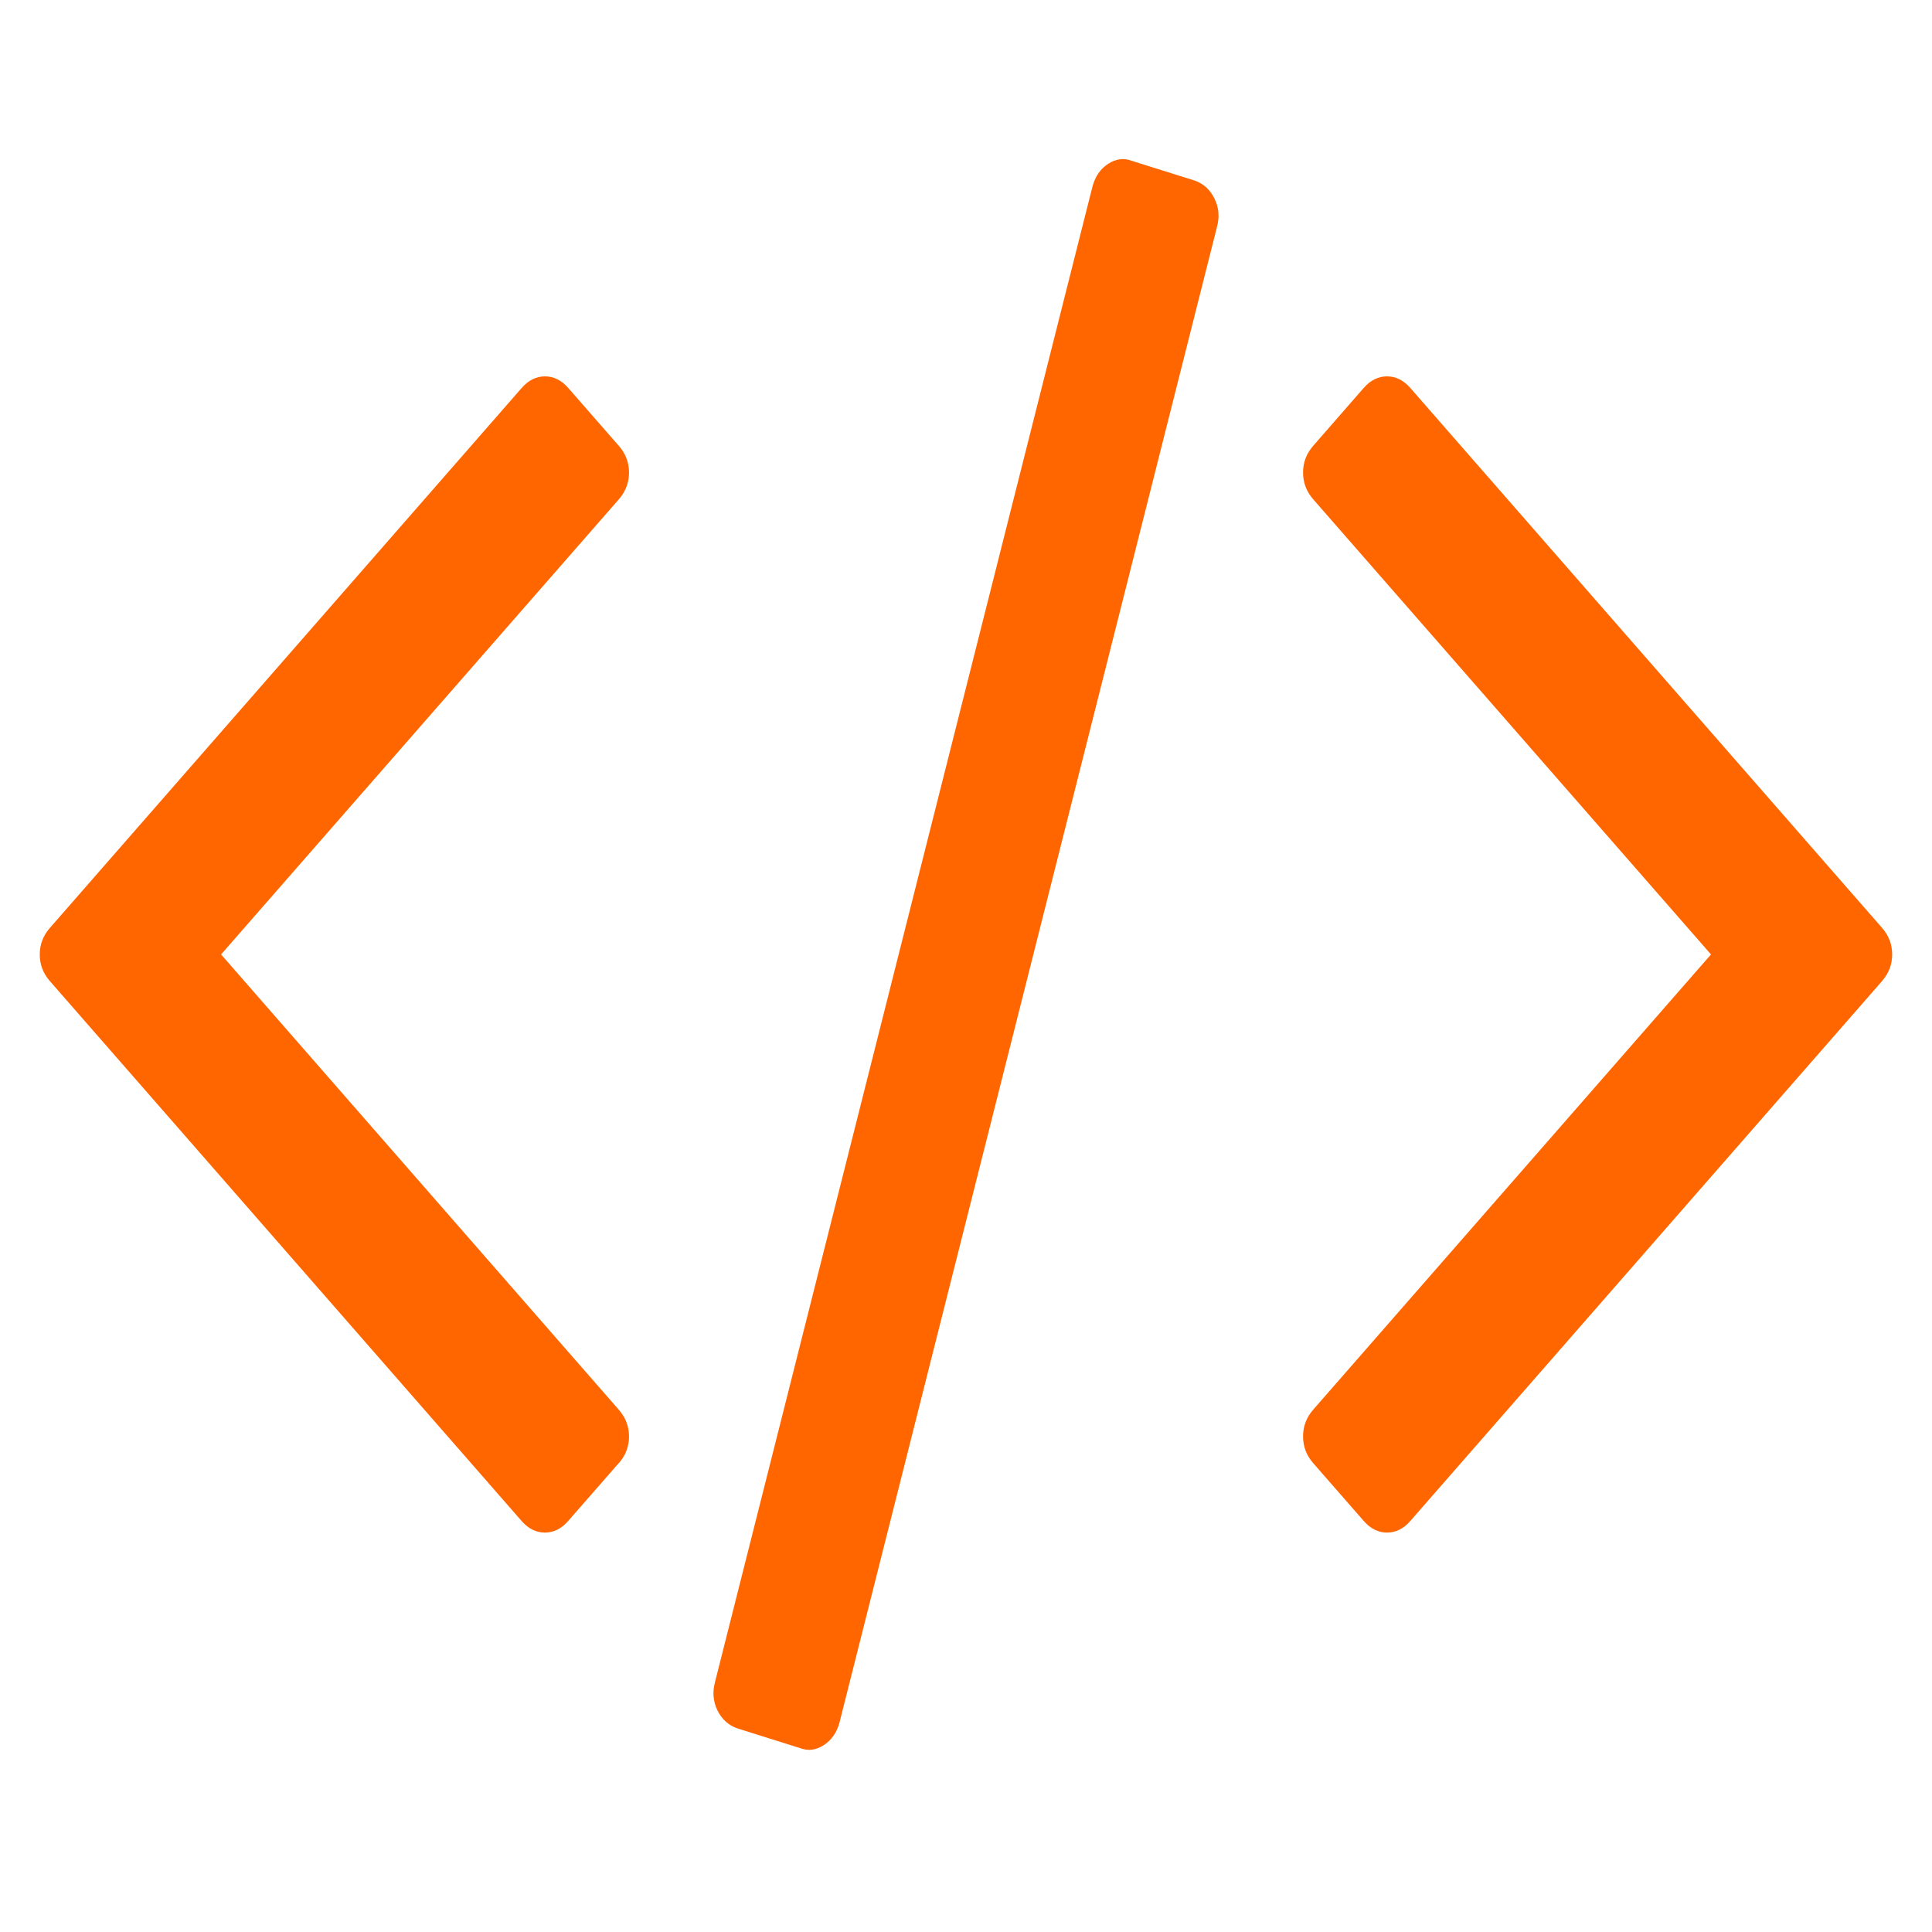 <svg xmlns="http://www.w3.org/2000/svg" viewBox="0 0 23.813 23.813" height="90" width="90"><path d="M7.627 18.033l-.624.714q-.125.143-.287.143-.162 0-.287-.143L.615 12.093q-.125-.142-.125-.328 0-.186.125-.328L6.43 4.782q.125-.143.287-.143.162 0 .287.143l.624.714q.125.143.125.328 0 .186-.125.33l-4.903 5.61 4.903 5.613q.125.143.125.328 0 .186-.125.329zM15 2.797l-4.653 18.435q-.05.185-.194.278-.143.093-.293.036l-.773-.243q-.162-.057-.244-.221-.08-.164-.03-.35l4.653-18.435q.05-.185.193-.278.144-.093.293-.036l.774.243q.162.057.243.221.081.164.031.35zm8.197 9.296l-5.814 6.654q-.124.143-.287.143-.162 0-.287-.143l-.624-.714q-.124-.143-.124-.328 0-.186.124-.329l4.904-5.612-4.904-5.611q-.124-.143-.124-.329 0-.185.124-.328l.624-.715q.125-.142.287-.142.162 0 .287.143l5.814 6.654q.125.142.125.328 0 .186-.125.328z" fill="#f60"/></svg>
